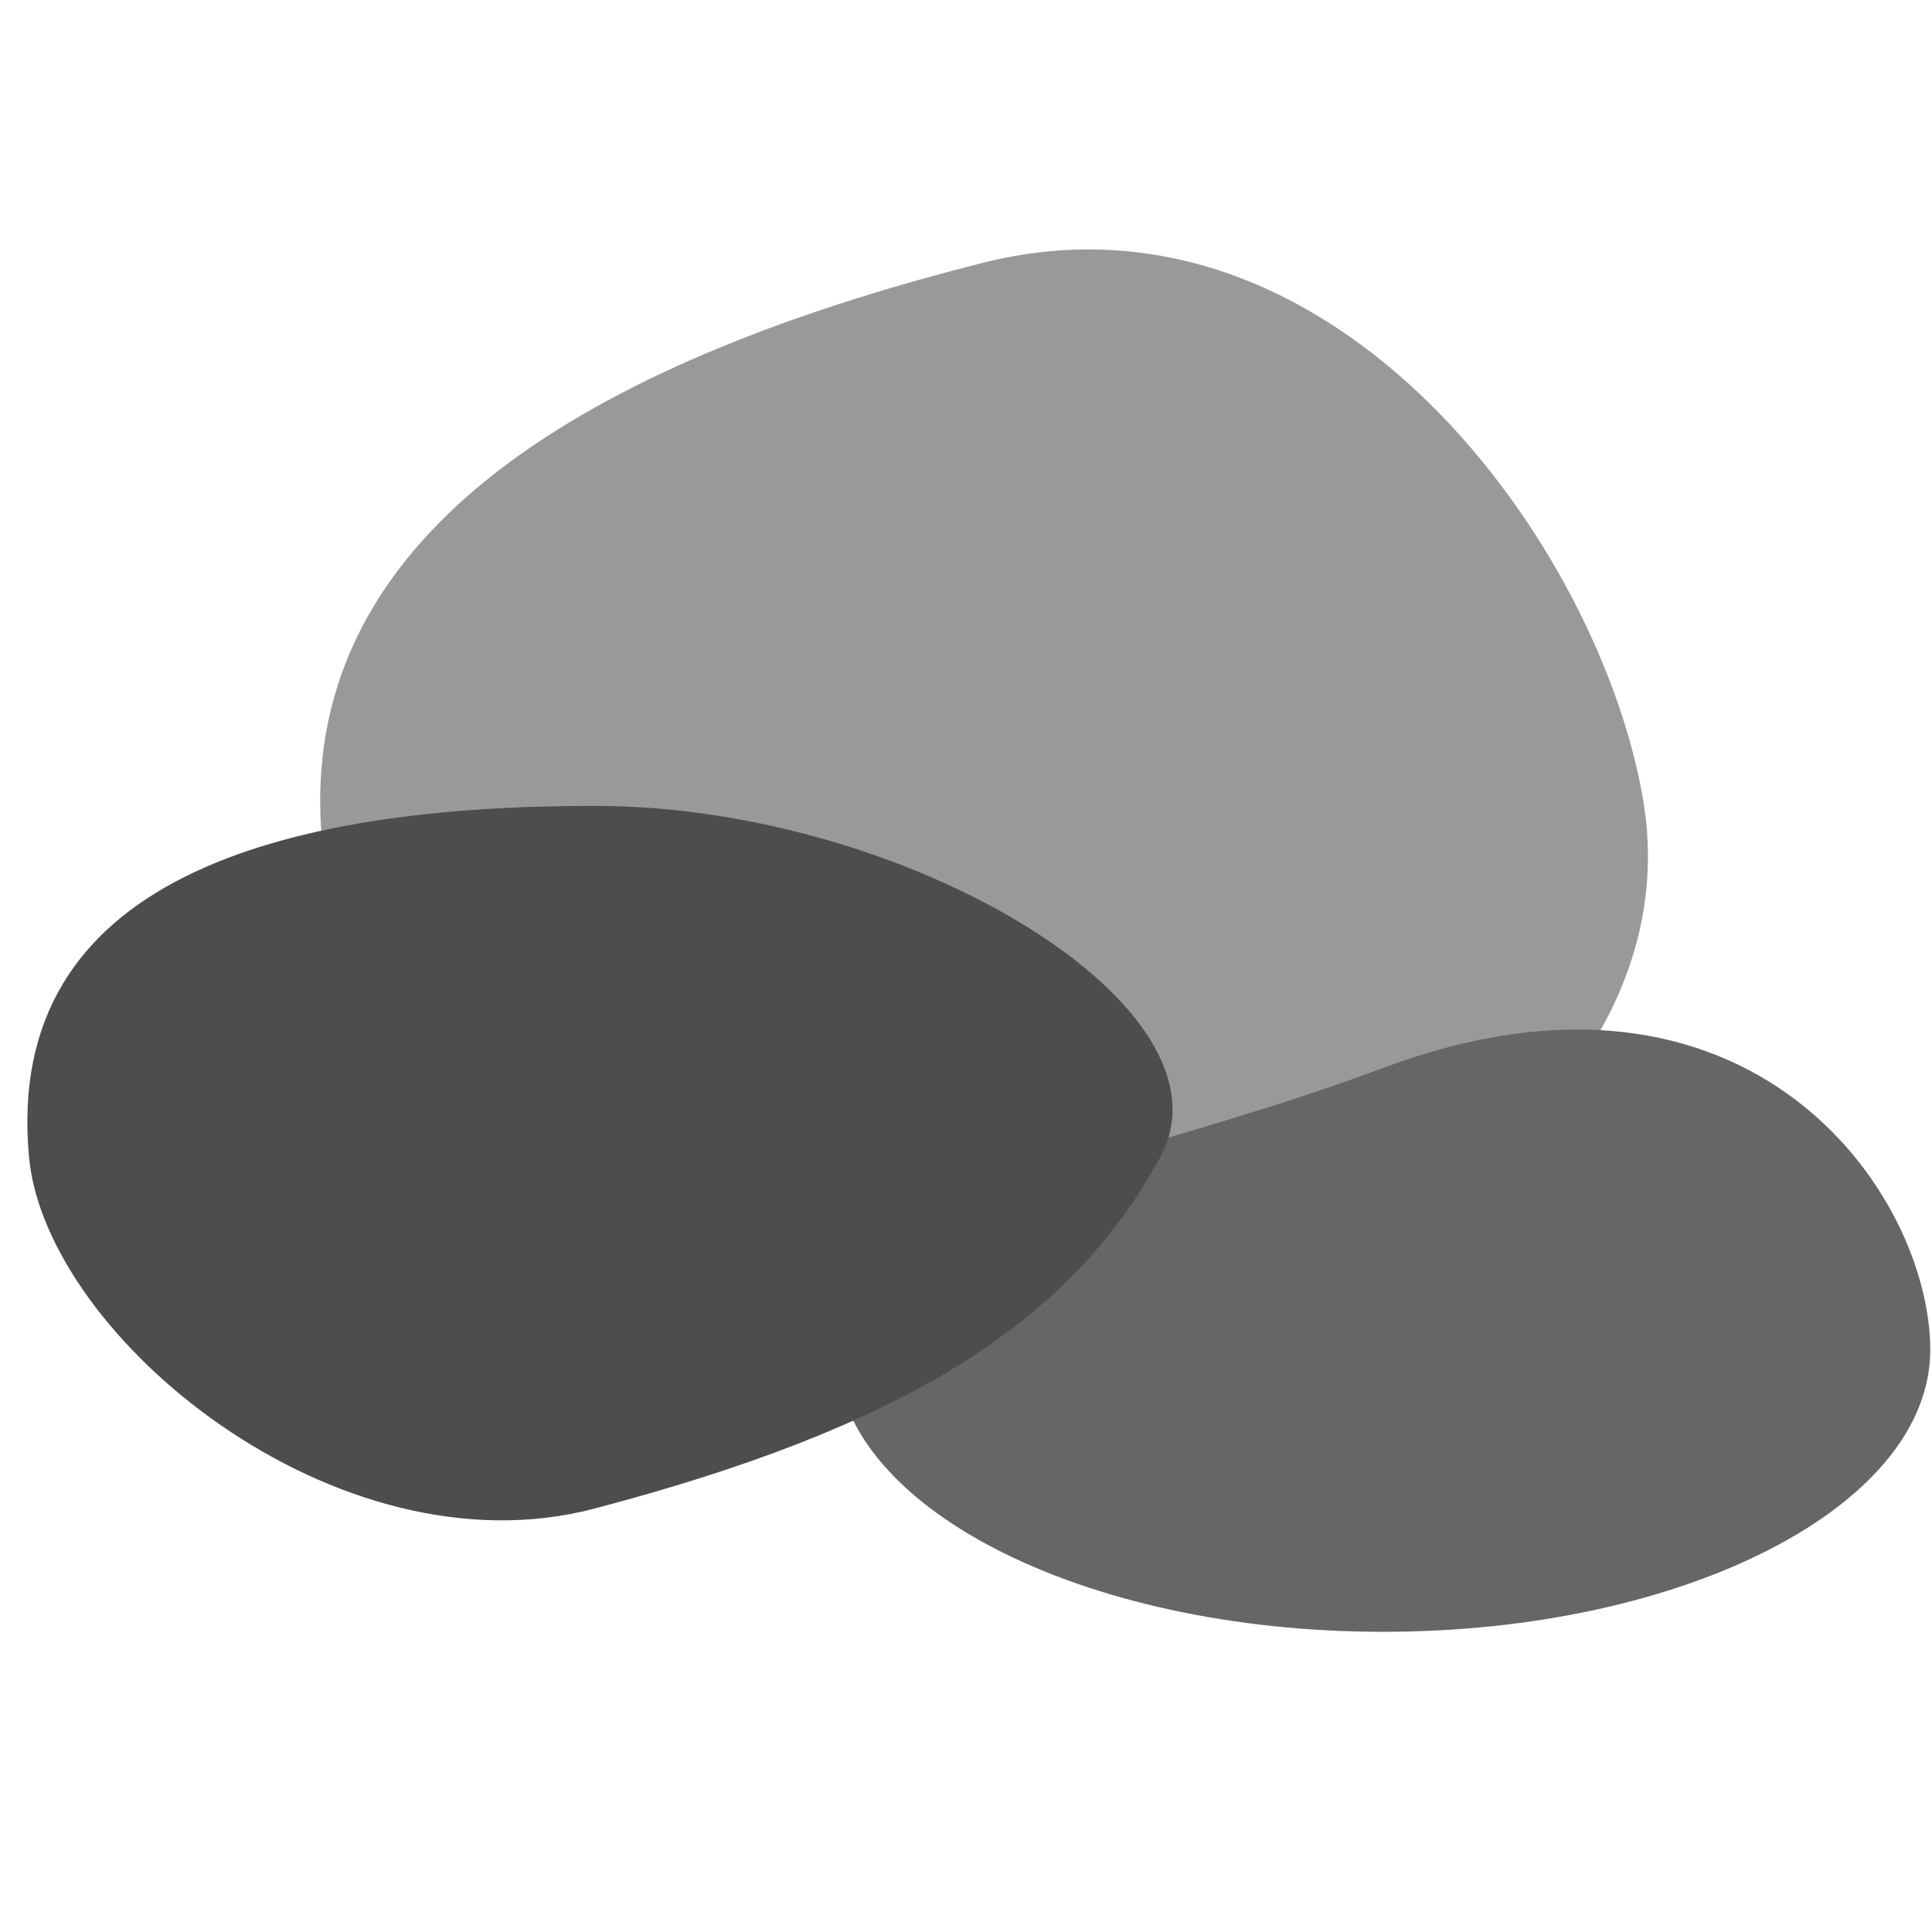 <?xml version="1.0" encoding="UTF-8" standalone="no"?>
<!-- Created with Inkscape (http://www.inkscape.org/) -->

<svg
   width="192mm"
   height="192mm"
   viewBox="0 0 192 192"
   version="1.1"
   id="svg5"
   inkscape:version="1.1.2 (0a00cf5339, 2022-02-04)"
   sodipodi:docname="rock.svg"
   xmlns:inkscape="http://www.inkscape.org/namespaces/inkscape"
   xmlns:sodipodi="http://sodipodi.sourceforge.net/DTD/sodipodi-0.dtd"
   xmlns="http://www.w3.org/2000/svg"
   xmlns:svg="http://www.w3.org/2000/svg">
  <sodipodi:namedview
     id="namedview7"
     pagecolor="#ffffff"
     bordercolor="#666666"
     borderopacity="1.0"
     inkscape:pageshadow="2"
     inkscape:pageopacity="0.0"
     inkscape:pagecheckerboard="0"
     inkscape:document-units="mm"
     showgrid="false"
     inkscape:zoom="0.7417058"
     inkscape:cx="251.44741"
     inkscape:cy="601.99071"
     inkscape:window-width="2623"
     inkscape:window-height="1758"
     inkscape:window-x="403"
     inkscape:window-y="135"
     inkscape:window-maximized="0"
     inkscape:current-layer="layer1"
     width="192mm" />
  <defs
     id="defs2" />
  <g
     inkscape:label="Layer 1"
     inkscape:groupmode="layer"
     id="layer1">
    <path
       id="path936"
       style="fill:#999999;stroke-width:33.094;stroke-linecap:square;stroke-dashoffset:299.977;stop-color:#000000"
       d="m 163.308,79.59 c 4.854,29.115 -29.435,53.445 -65.745,53.445 -36.31,0 -65.745,-23.928 -65.745,-53.445 0,-29.517 31.539,-44.77 65.745,-53.445 35.196,-8.926 61.552,28.296 65.745,53.445 z"
       sodipodi:nodetypes="sssss" />
    <path
       id="path938"
       style="fill:#666666;stroke-width:33.017;stroke-linecap:square;stroke-dashoffset:299.977;stop-color:#000000"
       d="m 191.825,134.15 c 0,15.473 -24.346,28.017 -54.379,28.017 -30.033,0 -54.379,-12.543 -54.379,-28.017 0,-15.473 26.249,-17.497 54.379,-28.017 36.533,-13.662 54.379,12.543 54.379,28.017 z"
       sodipodi:nodetypes="sssss" />
    <path
       id="path940"
       style="fill:#4d4d4d;stroke-width:39.699;stroke-linecap:square;stroke-dashoffset:299.977;stop-color:#000000"
       d="m 115.3,115.001 c -9.215,16.94 -26.192,26.998 -56.207,34.916 -25.623,6.76 -54.545,-17.09 -56.207,-34.916 -2.589,-27.77 25.165,-34.916 56.207,-34.916 31.042,-10e-7 64.276,20.084 56.207,34.916 z"
       sodipodi:nodetypes="sssss" />
  </g>
</svg>

